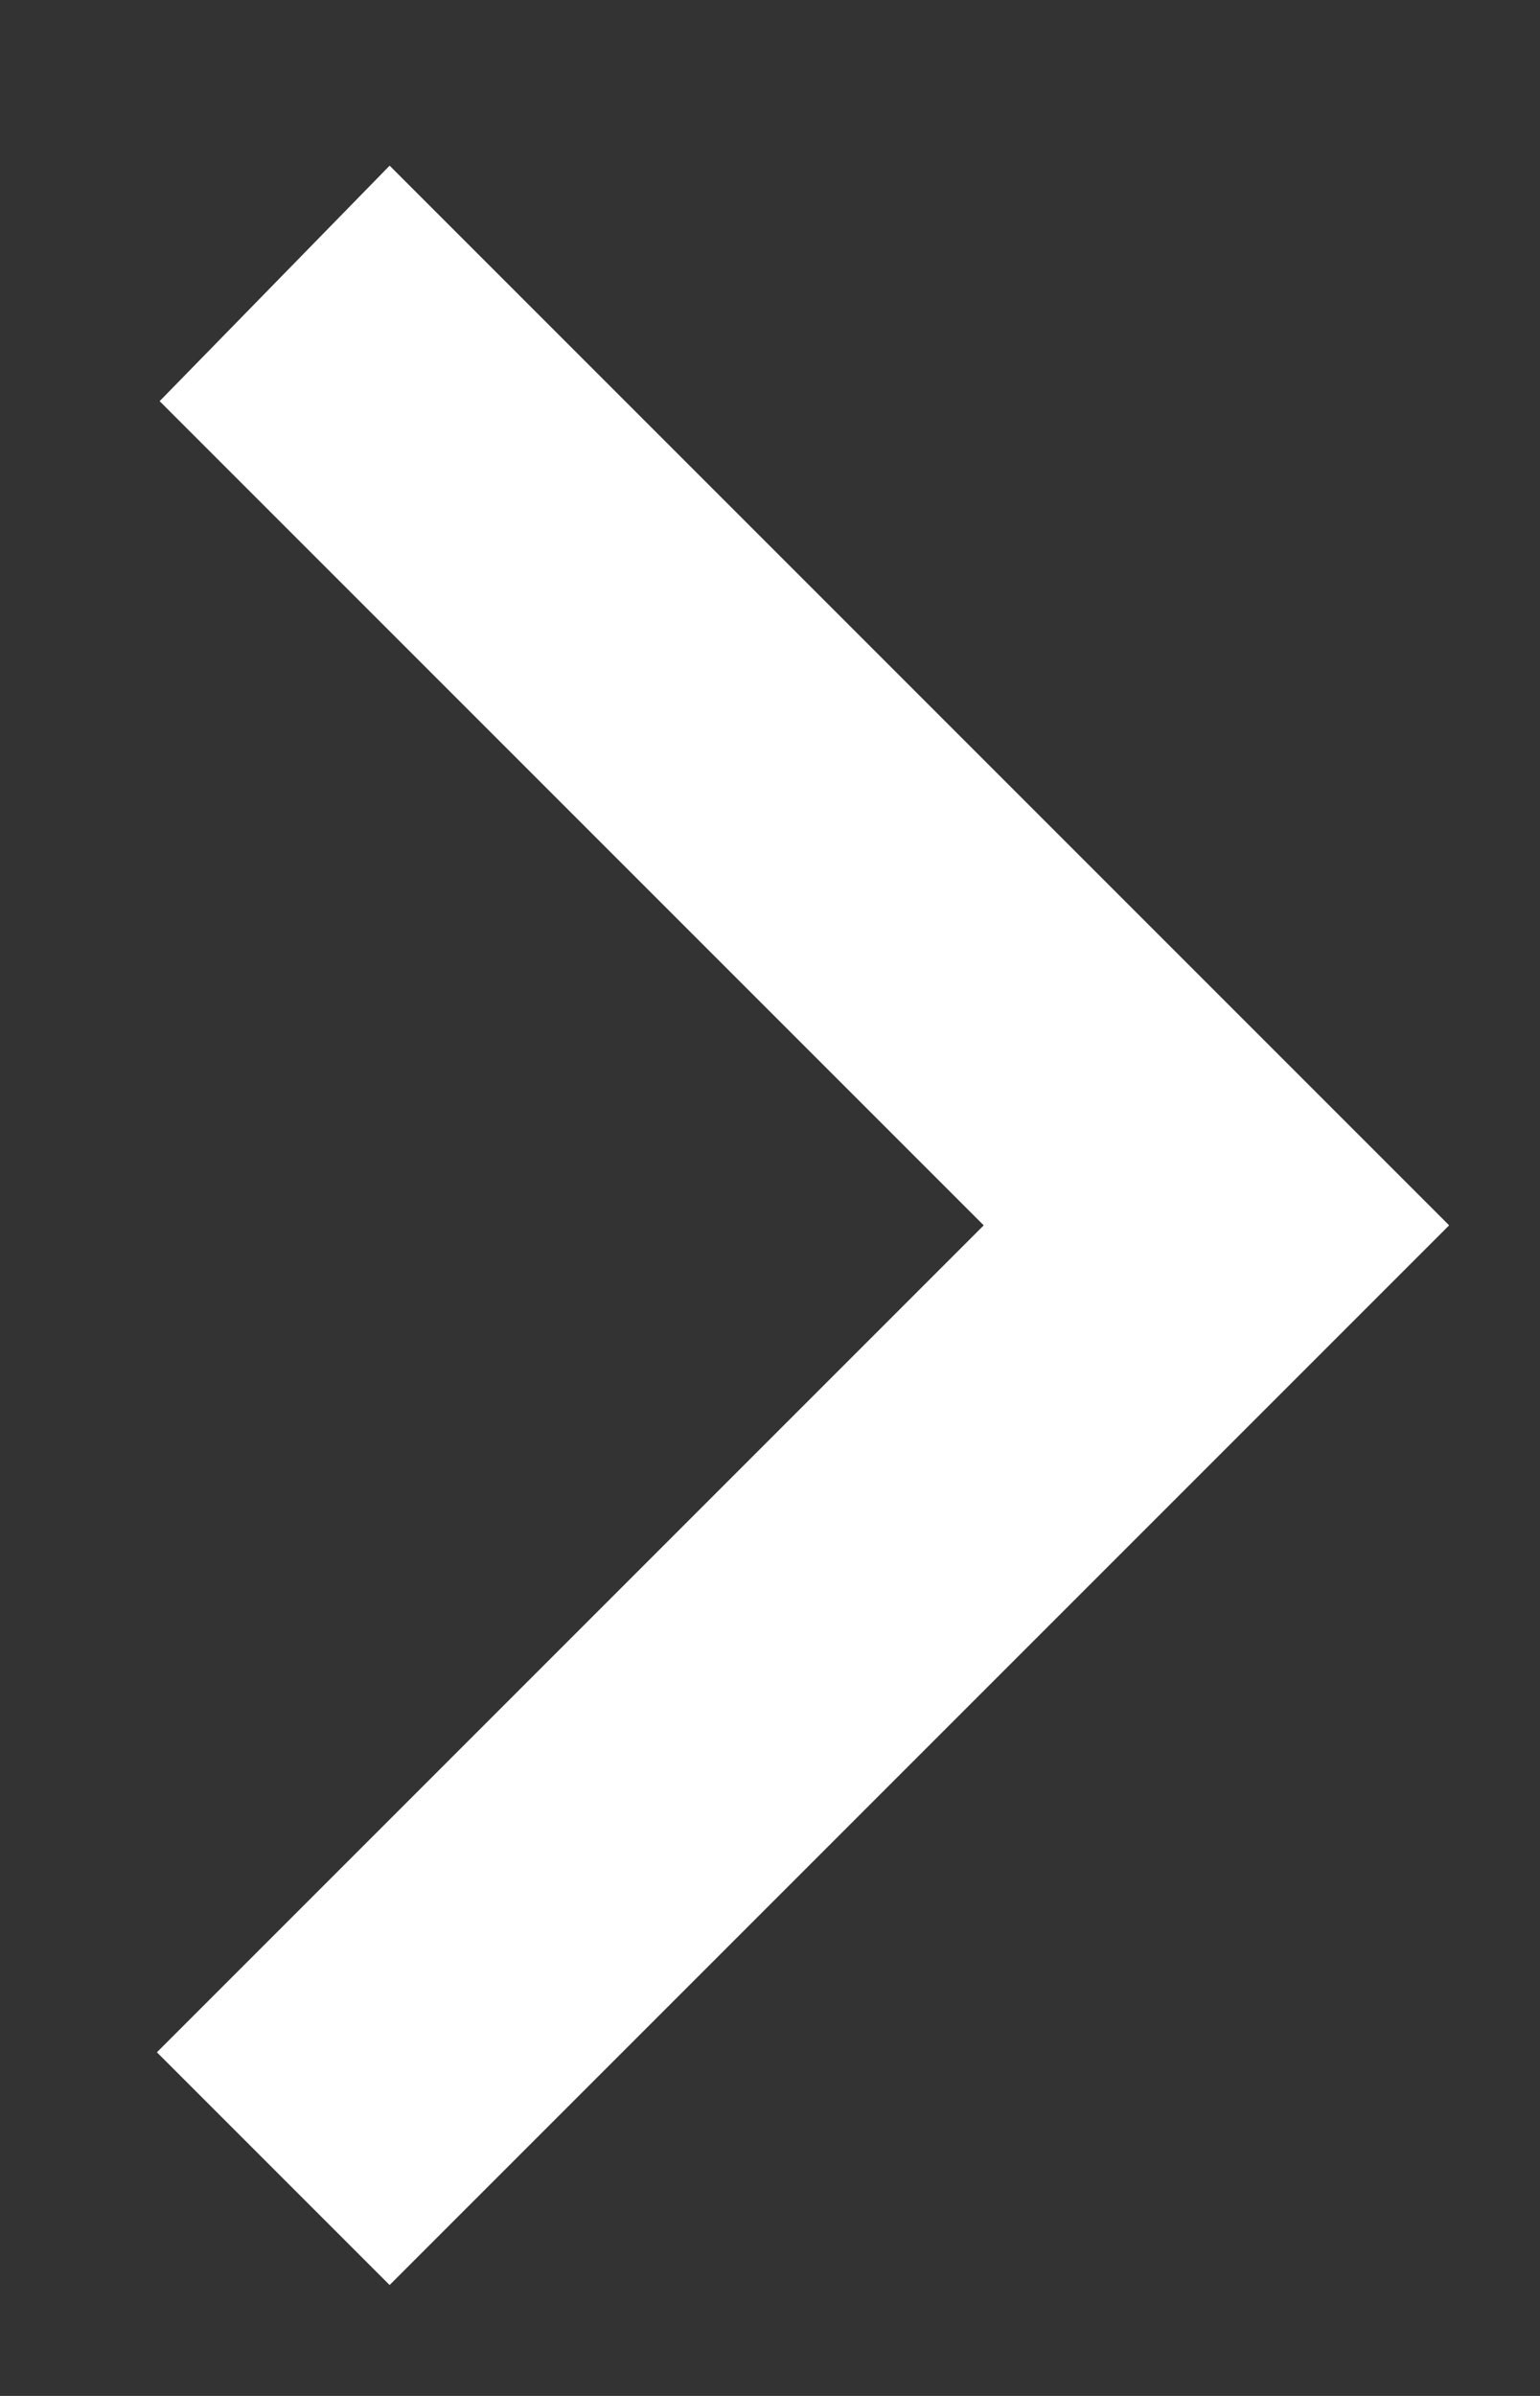 <svg width="9" height="14" viewBox="0 0 9 14" fill="none" xmlns="http://www.w3.org/2000/svg">
<rect x="0" y="0" width="9" height="14" fill="#333333" stroke="none"/>
<path d="M8.469 7.16L2.277 13.352L0.917 11.992L5.749 7.16L0.933 2.344L2.277 0.968L8.469 7.16Z" fill="white"/>
</svg>
